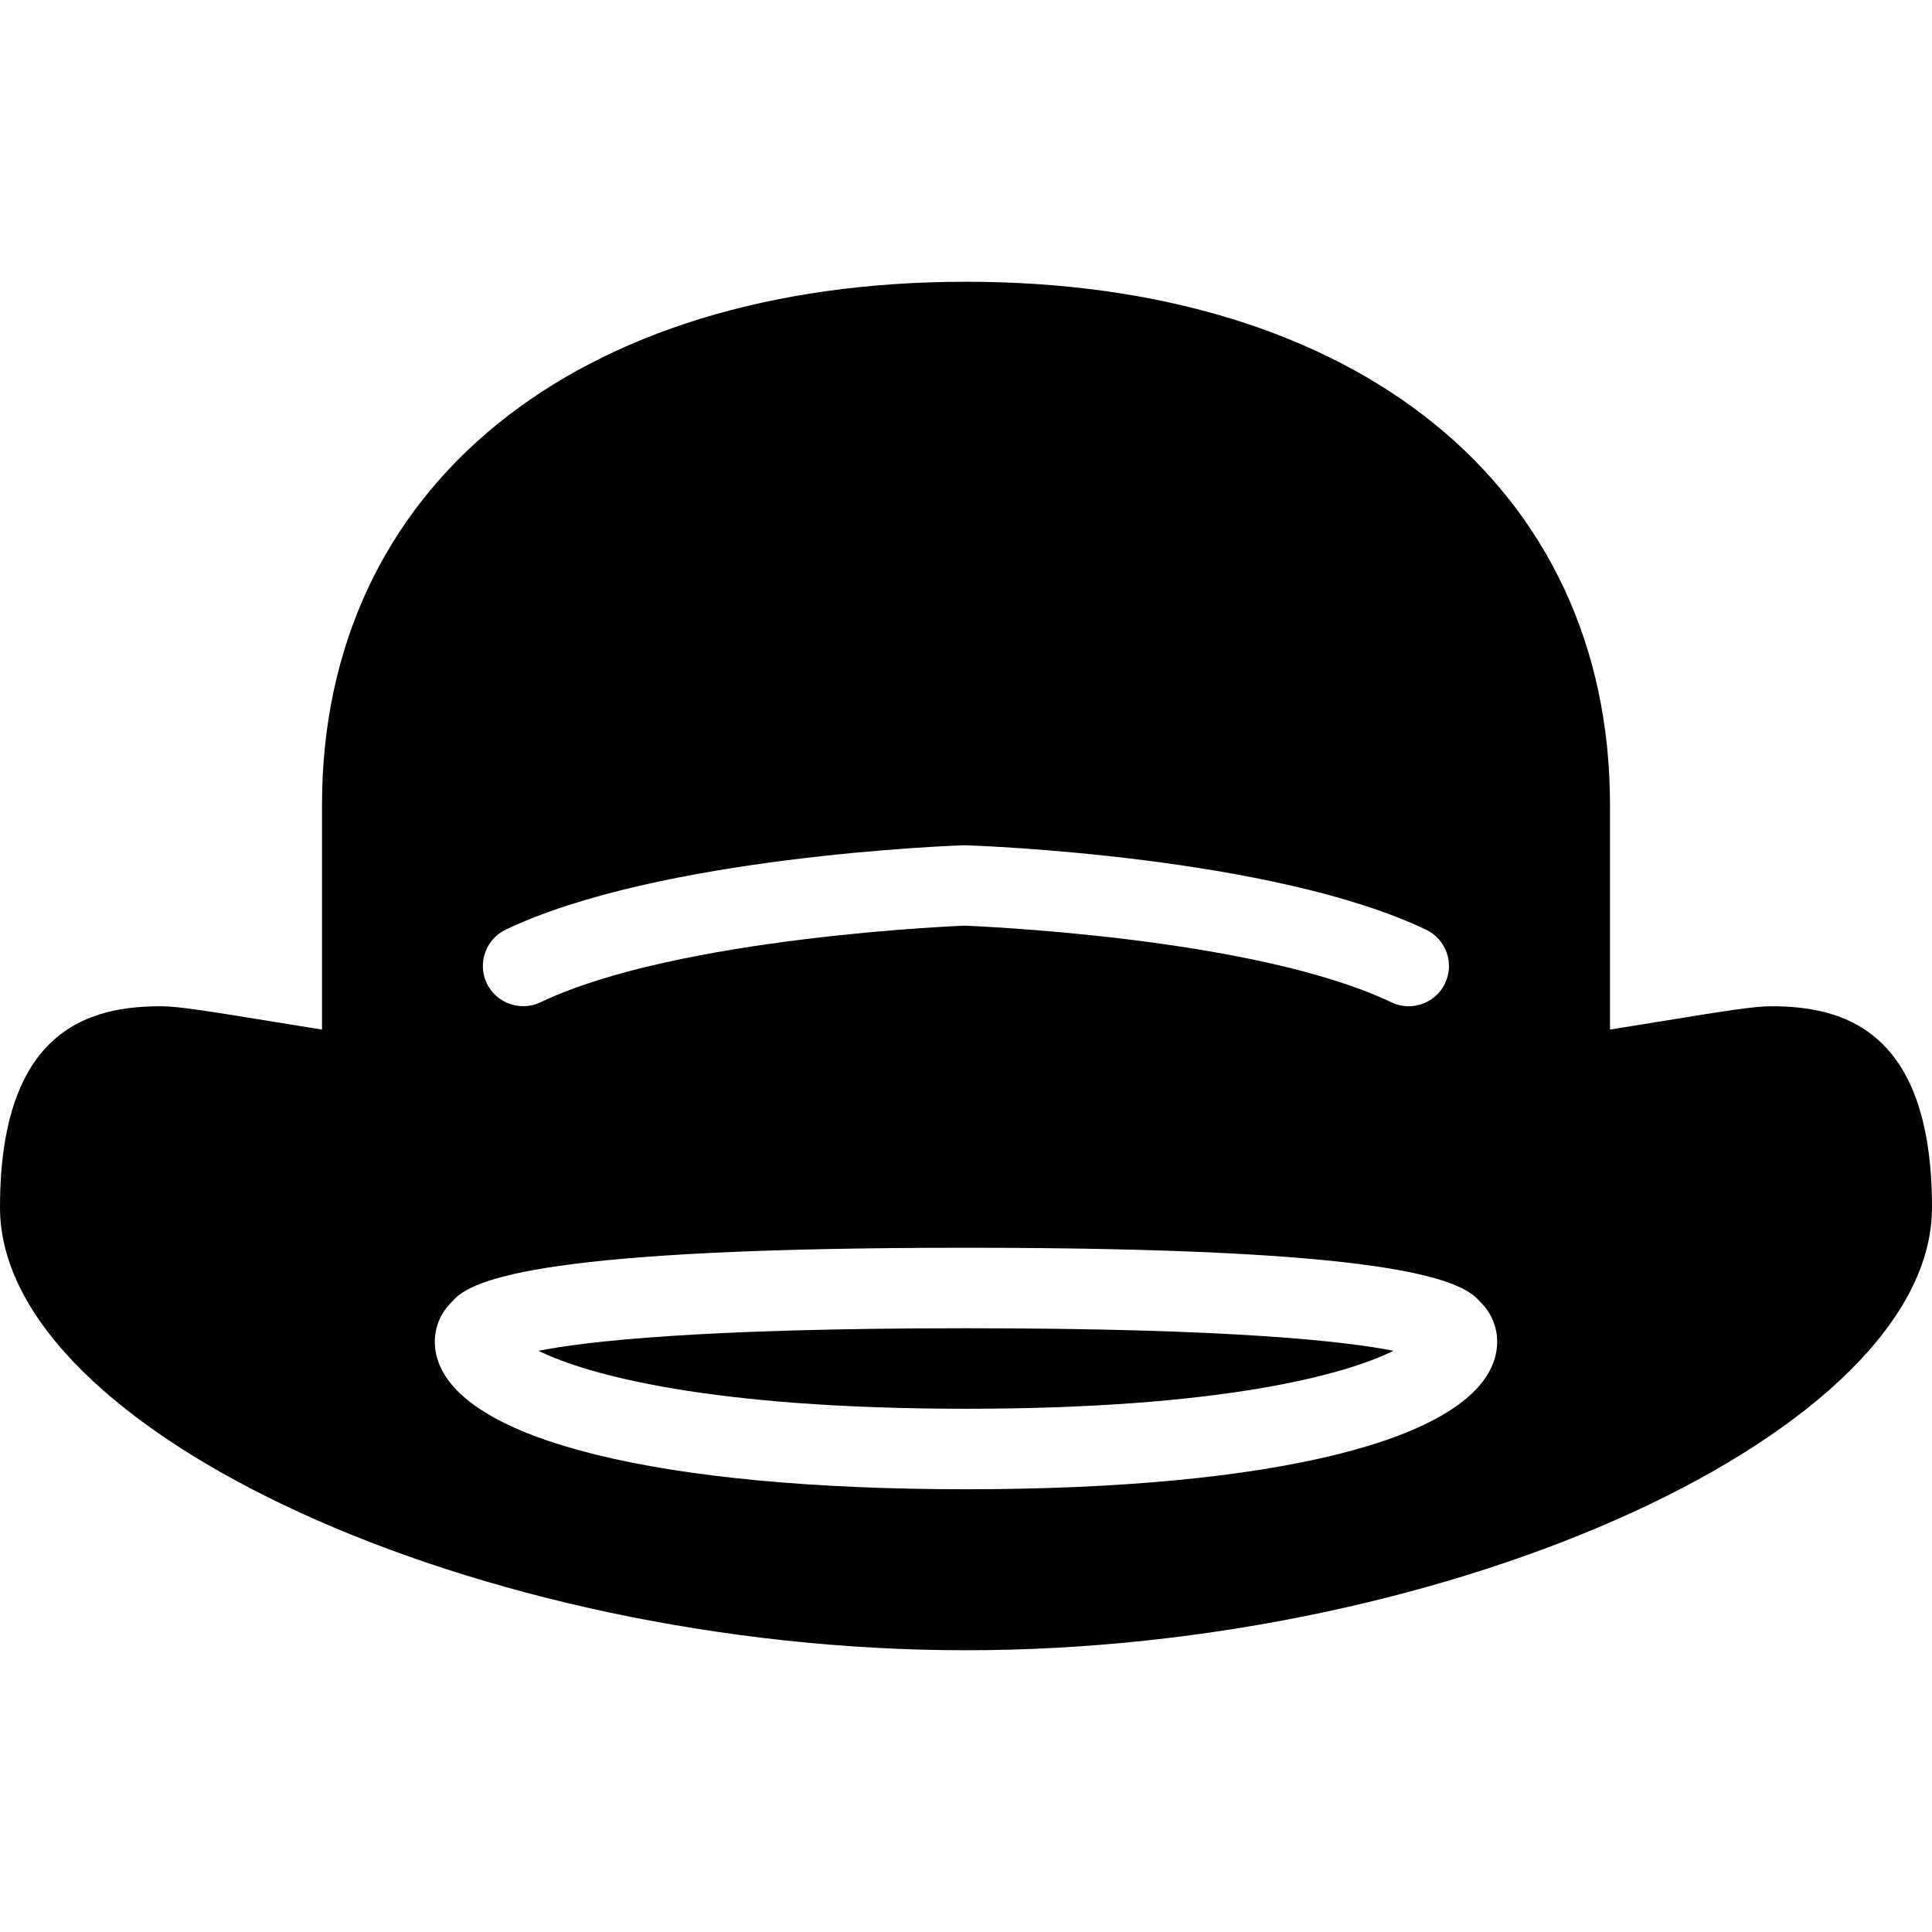 <?xml version="1.0" encoding="iso-8859-1"?>
<!-- Generator: Adobe Illustrator 19.0.0, SVG Export Plug-In . SVG Version: 6.00 Build 0)  -->
<svg version="1.1" id="Layer_1" xmlns="http://www.w3.org/2000/svg" xmlns:xlink="http://www.w3.org/1999/xlink" x="0px" y="0px"
	 viewBox="0 0 24 24" style="enable-background:new 0 0 24 24;" xml:space="preserve">
<g>
	<g>
		<path d="M6.69,16.78C7.3,17.082,8.84,17.5,12,17.5s4.7-0.418,5.31-0.72c-0.585-0.116-1.998-0.28-5.31-0.28
			S7.275,16.664,6.69,16.78z"/>
		<path d="M22,12.5c-0.209,0-0.58,0.059-1.333,0.182C18.917,12.968,15.657,13.5,12,13.5s-6.917-0.532-8.667-0.818
			C2.58,12.559,2.209,12.5,2,12.5c-0.858,0-2,0.259-2,2.5c0,2.776,5.944,5.5,12,5.5s12-2.724,12-5.5C24,12.759,22.858,12.5,22,12.5z
			 M18.569,16.873C18.272,17.892,15.817,18.5,12,18.5s-6.272-0.608-6.569-1.627c-0.076-0.262-0.003-0.526,0.188-0.707
			C5.856,15.879,6.798,15.5,12,15.5s6.144,0.379,6.381,0.666C18.572,16.346,18.645,16.61,18.569,16.873z"/>
	</g>
	<path d="M12,3.5c-4.86,0-8,2.551-8,6.5v4.5C4,14.776,4.224,15,4.5,15S5,14.776,5,14.5h14c0,0.276,0.224,0.5,0.5,0.5
		s0.5-0.224,0.5-0.5V10C20,6.051,16.86,3.5,12,3.5z M17.951,12.215c-0.085,0.18-0.265,0.285-0.452,0.285
		c-0.072,0-0.146-0.016-0.215-0.049c-1.72-0.82-5.266-0.95-5.302-0.952c-0.001,0.001-3.55,0.132-5.268,0.952
		c-0.249,0.118-0.548,0.013-0.667-0.236c-0.119-0.249-0.013-0.548,0.236-0.667c1.906-0.91,5.544-1.043,5.698-1.048
		c0.188,0.005,3.827,0.139,5.732,1.048C17.964,11.667,18.07,11.966,17.951,12.215z"/>
</g>
<g>
</g>
<g>
</g>
<g>
</g>
<g>
</g>
<g>
</g>
<g>
</g>
<g>
</g>
<g>
</g>
<g>
</g>
<g>
</g>
<g>
</g>
<g>
</g>
<g>
</g>
<g>
</g>
<g>
</g>
</svg>
